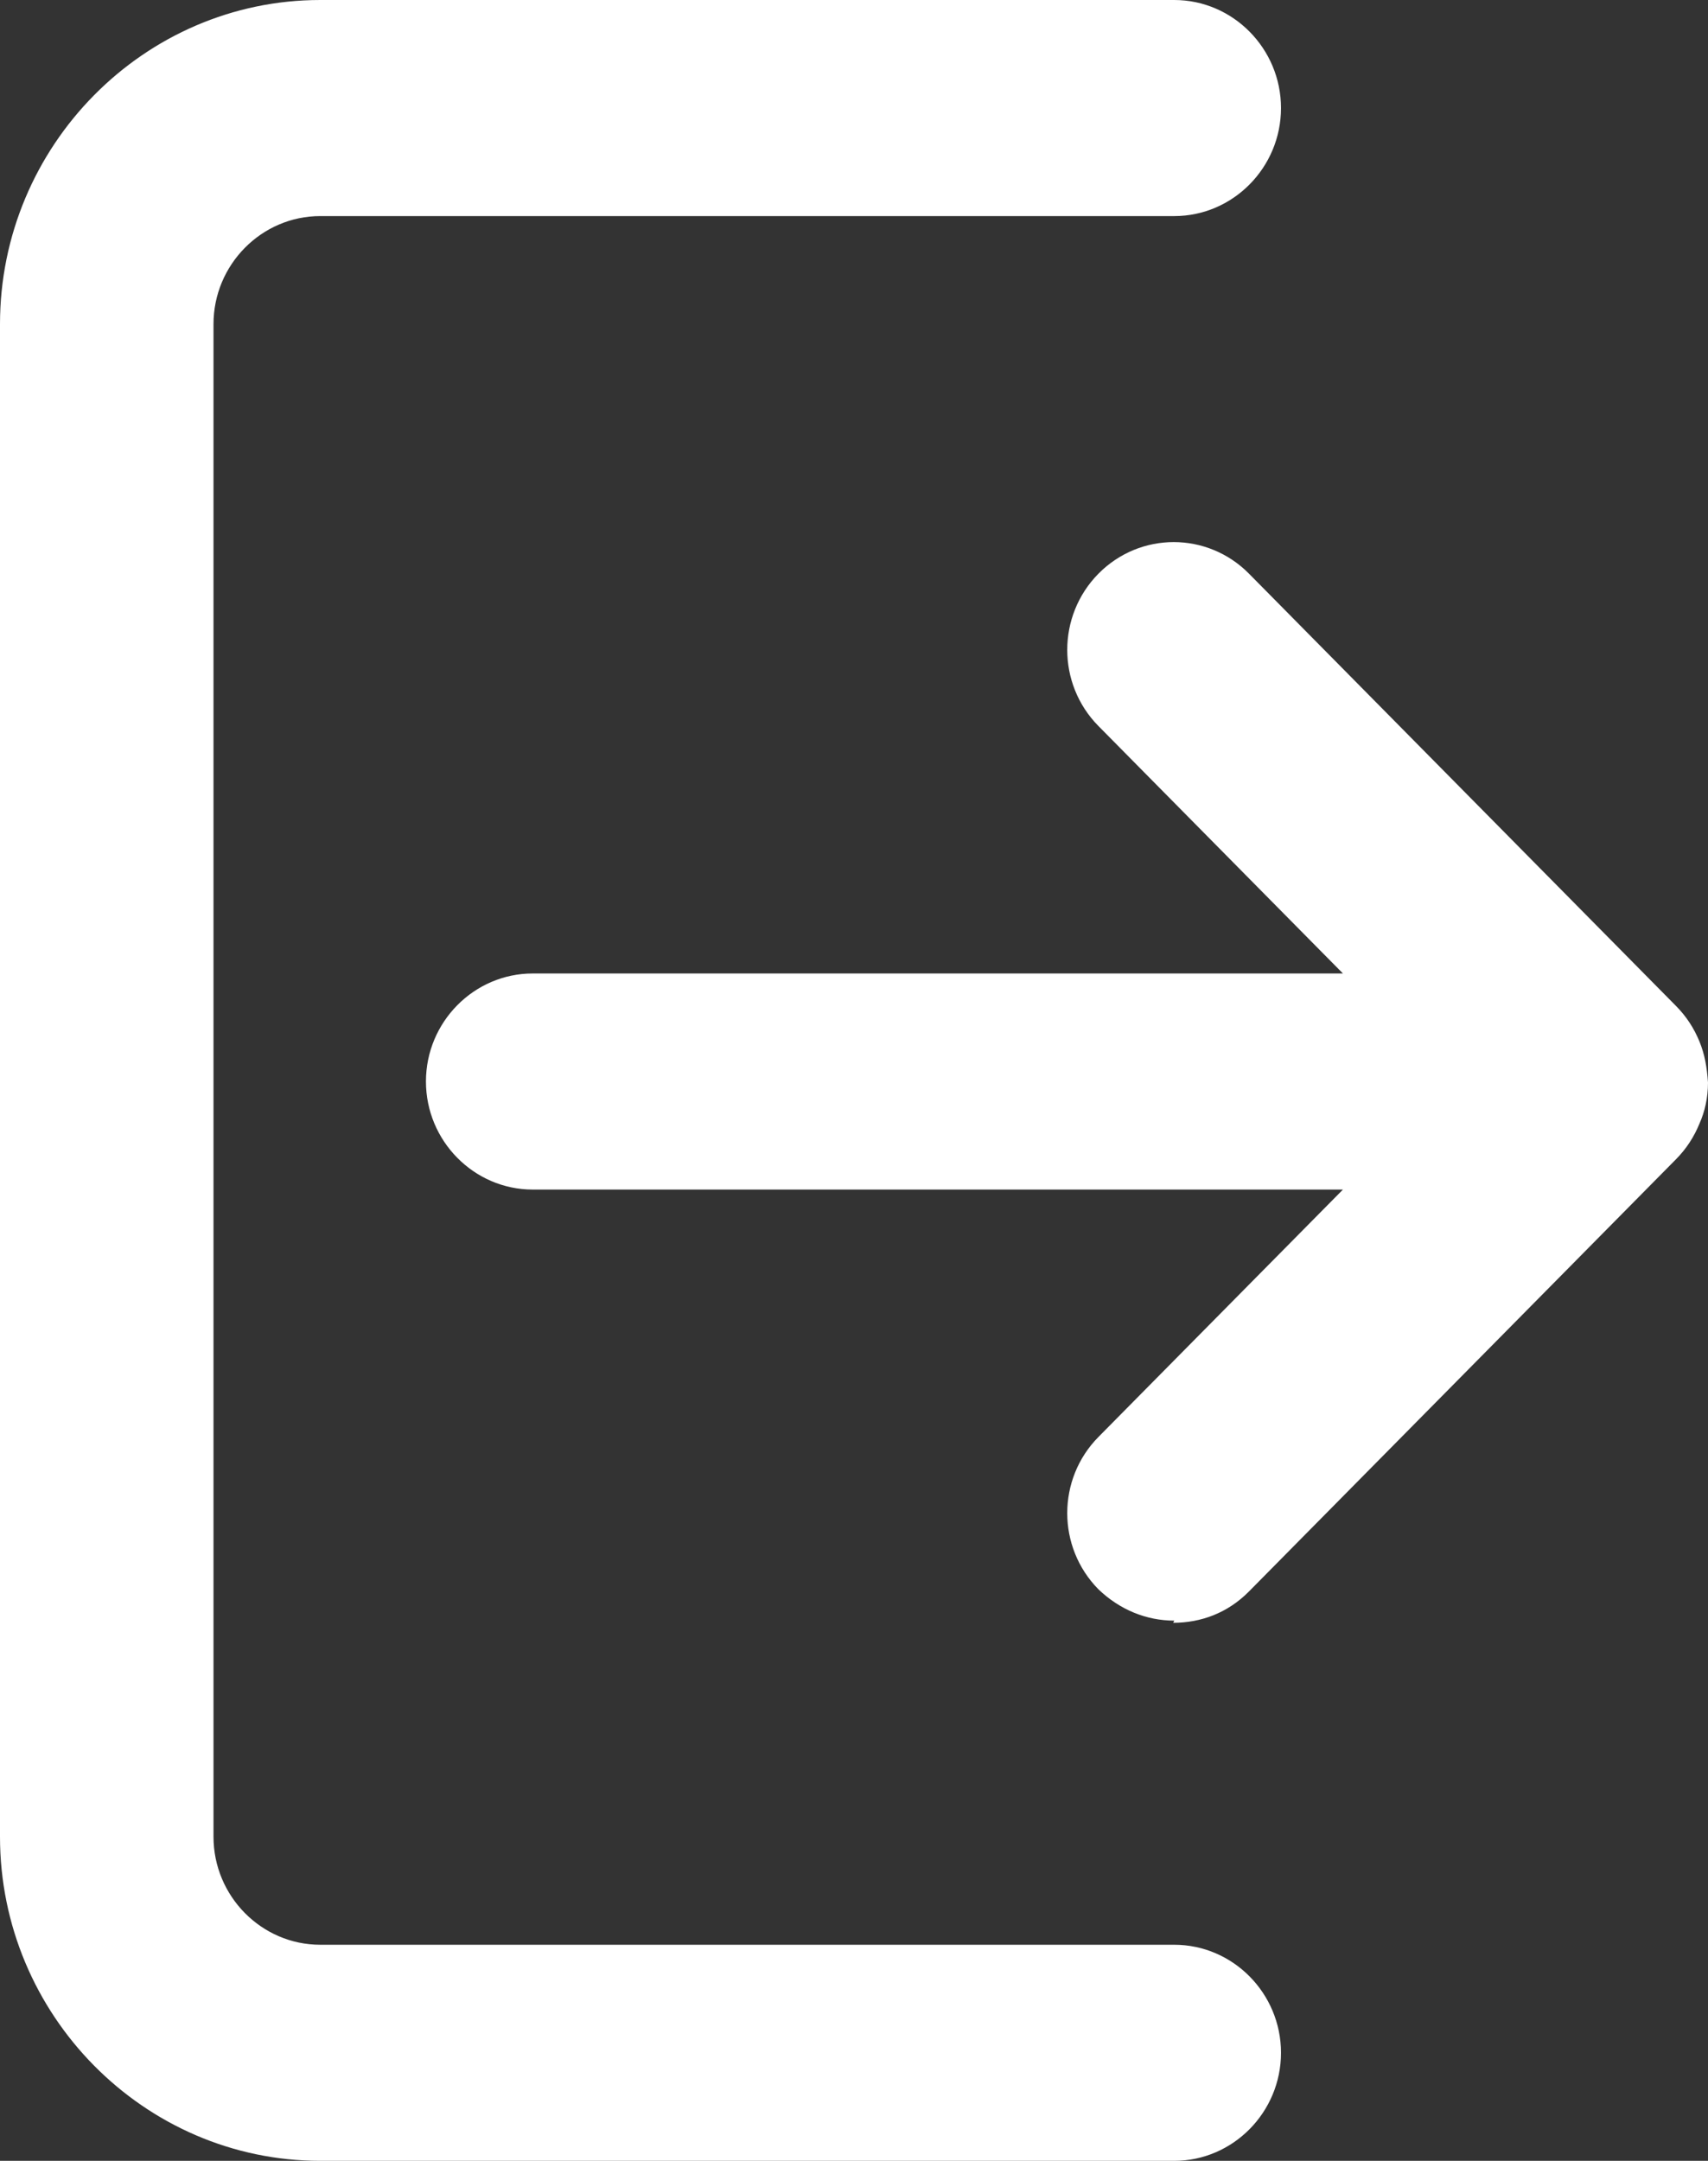 <svg width="34" height="43" viewBox="0 0 34 43" fill="none" xmlns="http://www.w3.org/2000/svg">
<rect x="0" y="0" width="34" height="43" fill="#333333" stroke="none"/>
<g clip-path="url(#clip0_1_146)">
<path d="M23.375 43H6.375C2.869 43 0 40.097 0 36.55V6.45C0 2.902 2.869 0 6.375 0H23.375C24.544 0 25.5 0.968 25.5 2.15C25.5 3.333 24.544 4.3 23.375 4.3H6.375C5.206 4.3 4.25 5.268 4.25 6.45V36.55C4.25 37.733 5.206 38.7 6.375 38.7H23.375C24.544 38.7 25.5 39.667 25.5 40.85C25.5 42.032 24.544 43 23.375 43Z" fill="white"/>
<path d="M23.375 32.25C22.823 32.25 22.291 32.035 21.866 31.627C21.038 30.788 21.038 29.433 21.866 28.595L26.733 23.672H10.604C9.435 23.672 8.479 22.704 8.479 21.521C8.479 20.339 9.435 19.372 10.604 19.372H26.733L21.866 14.448C21.038 13.61 21.038 12.255 21.866 11.416C22.695 10.578 24.034 10.578 24.863 11.416L33.362 20.017C33.575 20.232 33.724 20.468 33.83 20.726C33.936 20.984 33.979 21.242 34 21.543C34 21.844 33.936 22.123 33.83 22.36C33.724 22.618 33.575 22.855 33.362 23.07L24.863 31.669C24.438 32.099 23.906 32.293 23.354 32.293L23.375 32.25Z" fill="white"/>
</g>
<defs>
<clipPath id="clip0_1_146">
<rect width="34" height="43" fill="white"/>
</clipPath>
</defs>
</svg>
